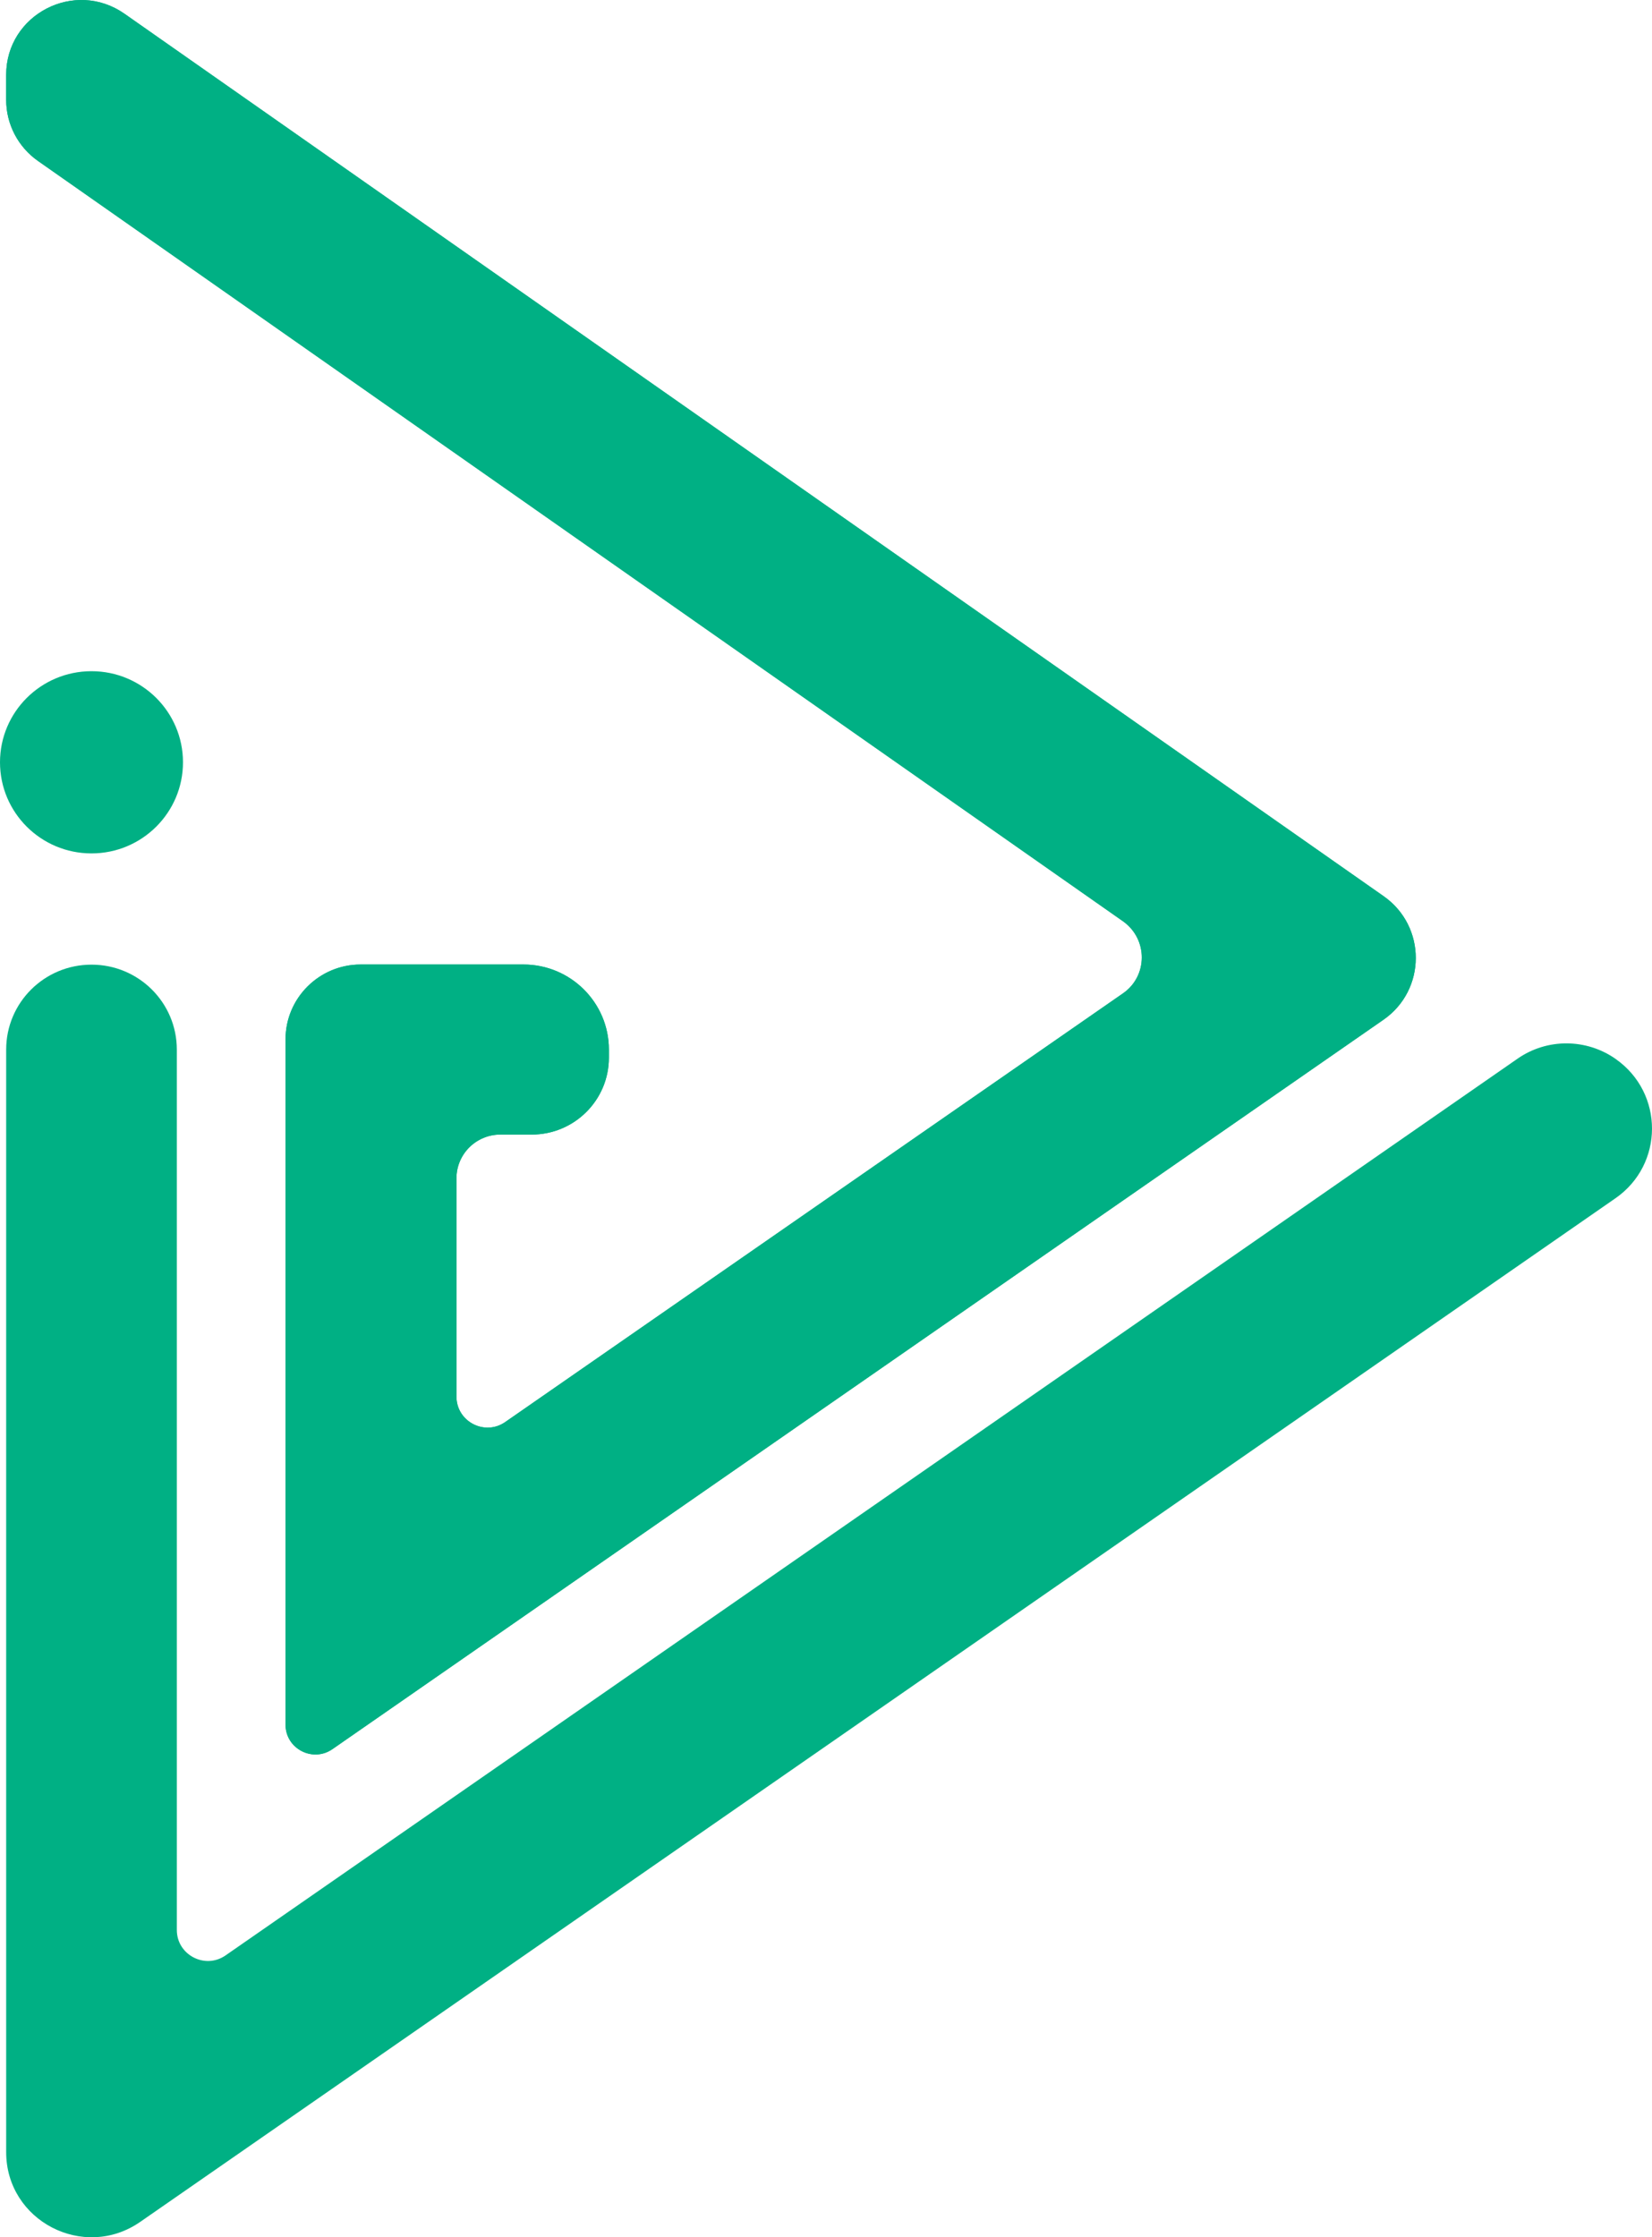 <svg width="480" height="650" viewBox="0 0 480 650" fill="none" xmlns="http://www.w3.org/2000/svg">
<path d="M26.583 247.941C41.265 247.941 53.167 236.091 53.167 221.472C53.167 206.854 41.265 195.003 26.583 195.003C11.902 195.003 0 206.854 0 221.472C0 236.091 11.902 247.941 26.583 247.941Z" fill="#00B084"/>
<path d="M65.545 568.104C59.586 572.253 51.378 567.979 51.378 560.719V304.947C51.378 291.297 40.295 280.262 26.586 280.262C12.878 280.262 1.794 291.297 1.794 304.947V625.274C1.794 645.23 24.336 656.929 40.753 645.52L469.38 348.136C483.505 338.344 483.547 317.559 469.463 307.685L469.422 307.643C460.88 301.669 449.505 301.628 440.963 307.56L65.545 568.104Z" fill="#00B084"/>
<path d="M326.296 288.6L146.795 413.147C140.837 417.295 132.628 413.022 132.628 405.762V342.327C132.628 335.315 138.337 329.632 145.378 329.632H154.462C166.879 329.632 176.92 319.633 176.92 307.27V304.946C176.92 291.297 165.795 280.22 152.087 280.22H104.795C92.753 280.22 82.962 289.969 82.962 301.959V501.059C82.962 508.071 90.878 512.178 96.628 508.154L401.963 296.275C414.463 287.604 414.505 269.142 402.046 260.388L36.17 3.994C21.711 -6.129 1.794 4.16 1.794 21.75V29.011C1.794 36.105 5.253 42.702 11.044 46.768L326.338 267.69C333.588 272.876 333.546 283.58 326.296 288.6Z" fill="#00B084"/>
<path d="M326.296 288.6L146.795 413.147C140.837 417.295 132.628 413.022 132.628 405.762V342.327C132.628 335.315 138.337 329.632 145.378 329.632H154.462C166.879 329.632 176.92 319.633 176.92 307.27V304.946C176.92 291.297 165.795 280.22 152.087 280.22H104.795C92.753 280.22 82.962 289.969 82.962 301.959V501.059C82.962 508.071 90.878 512.178 96.628 508.154L401.963 296.275C414.463 287.604 414.505 269.142 402.046 260.388L36.17 3.994C21.711 -6.129 1.794 4.16 1.794 21.75V29.011C1.794 36.105 5.253 42.702 11.044 46.768L326.338 267.69C333.588 272.876 333.546 283.58 326.296 288.6Z" fill="#00B084"/>
</svg>
